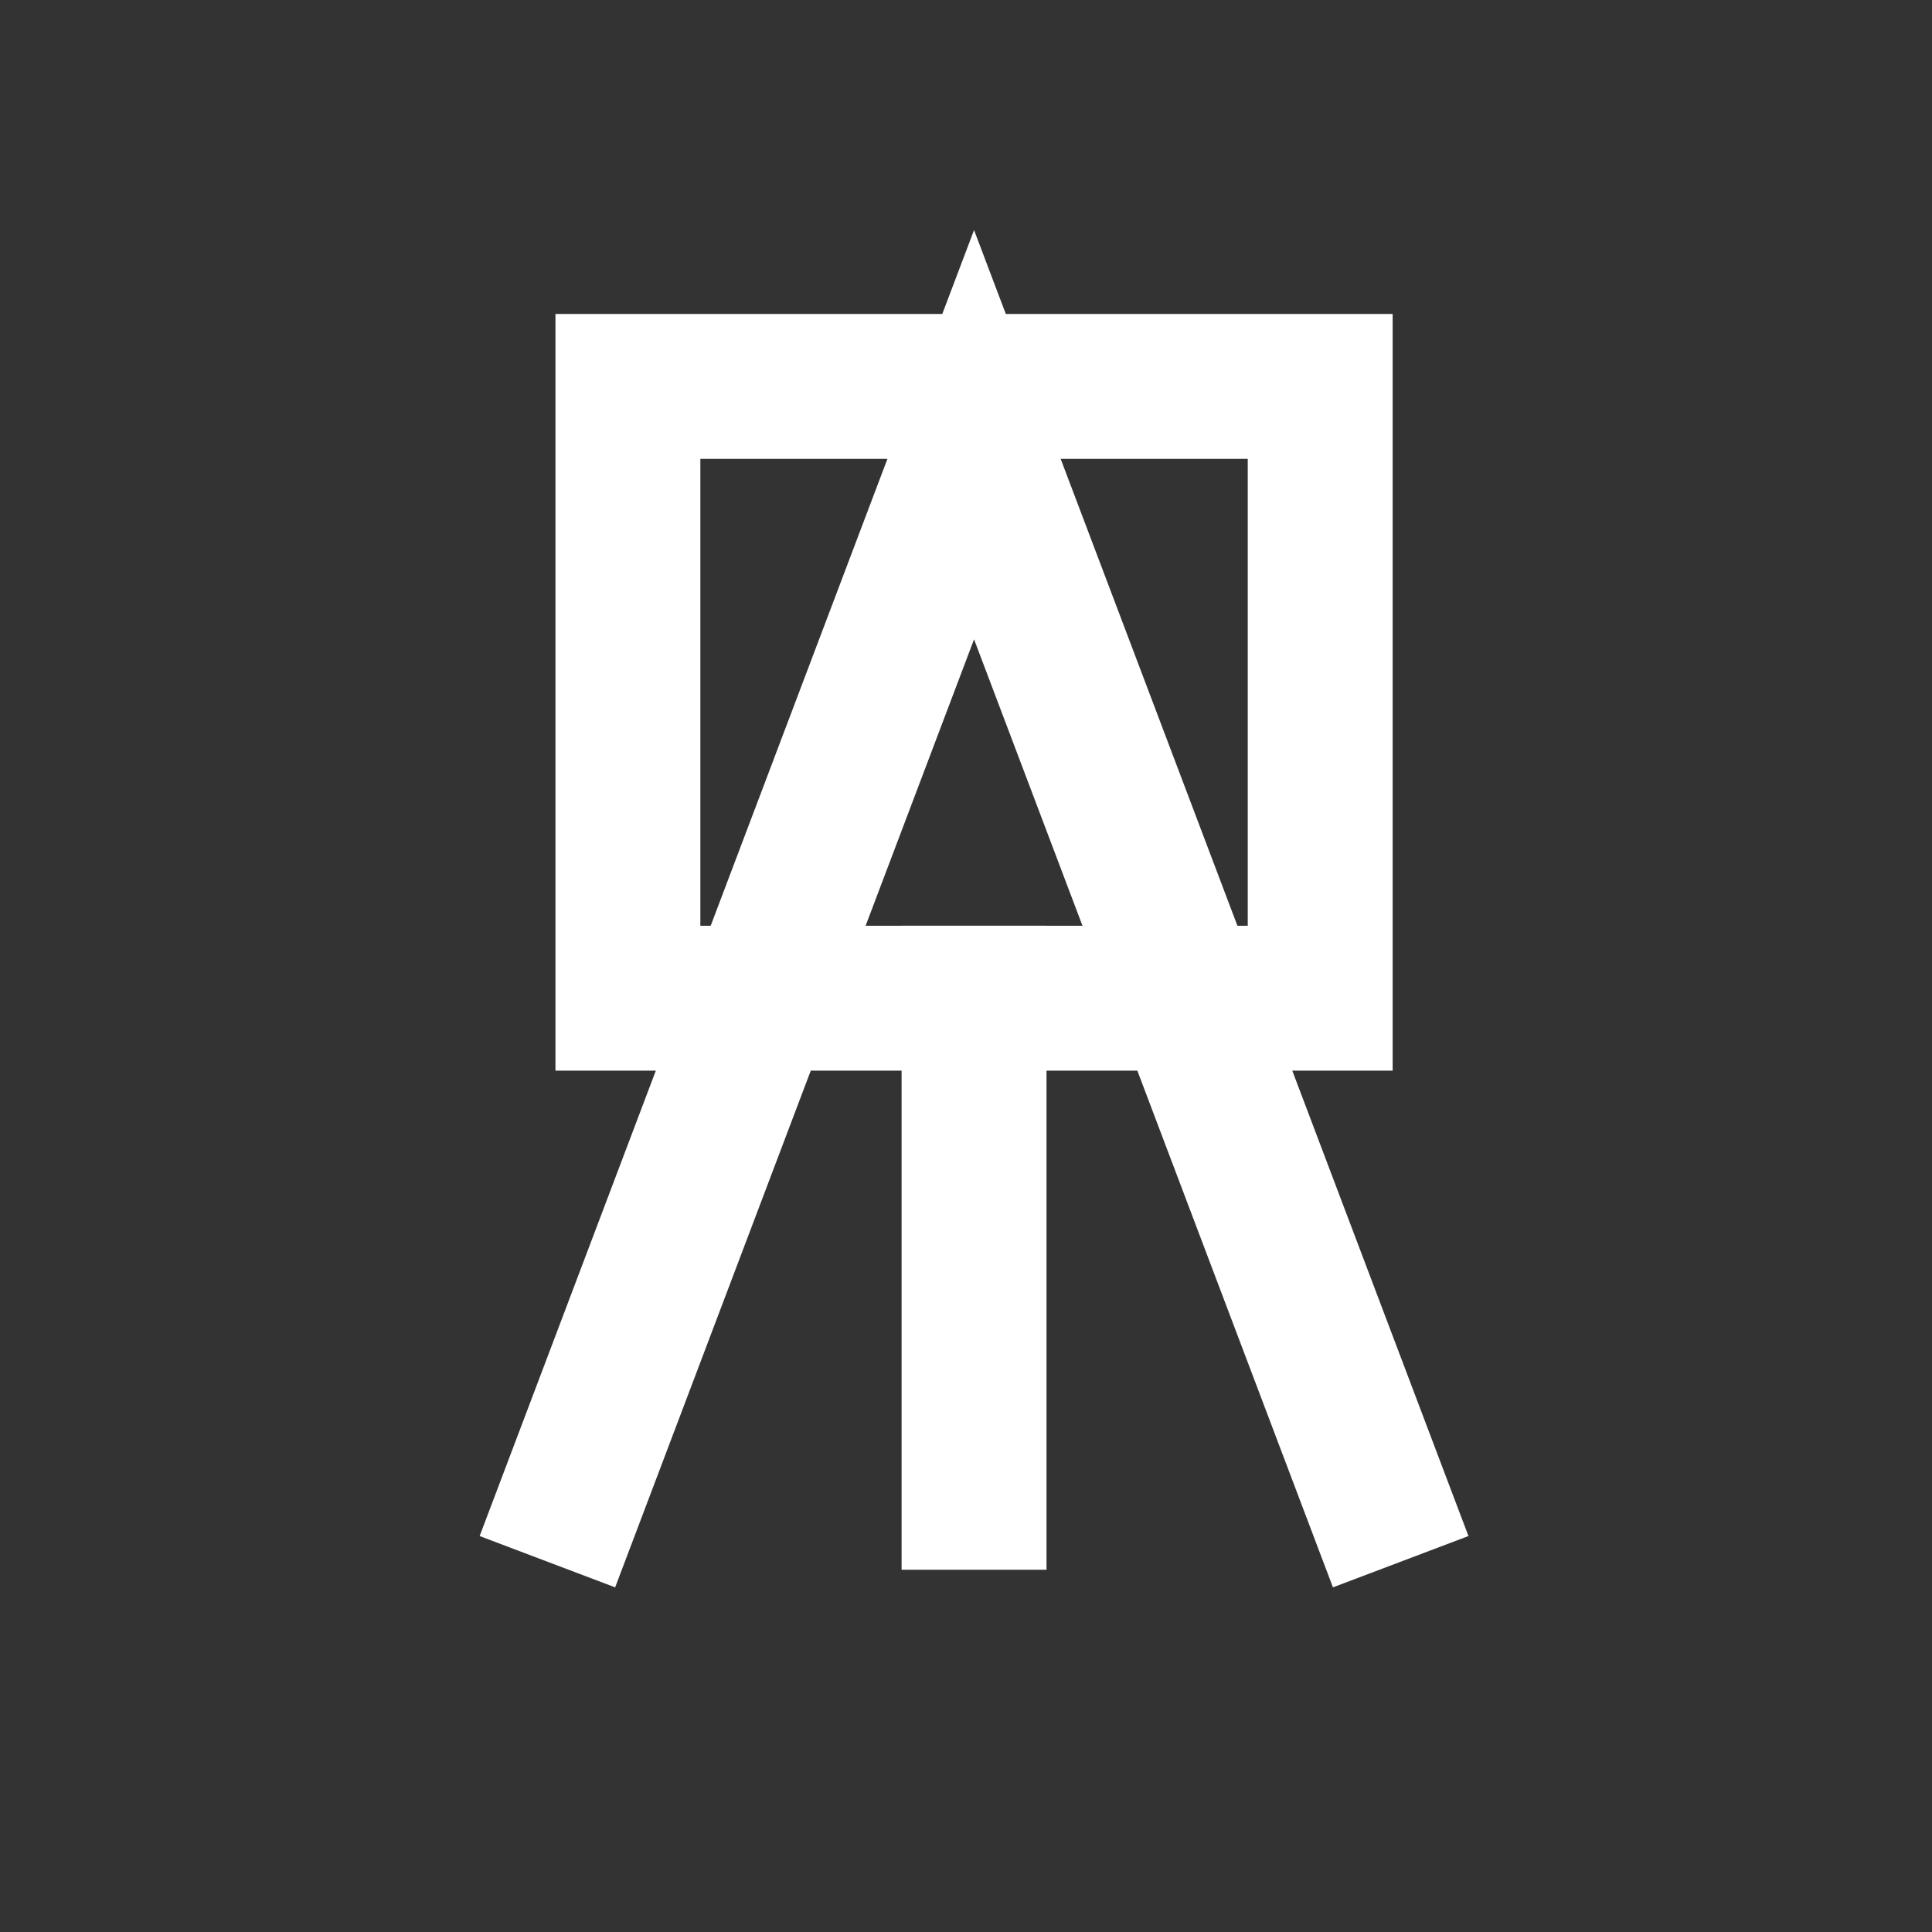 <?xml version="1.0" encoding="UTF-8"?>
<svg width="120px" height="120px" viewBox="0 0 120 120" version="1.1" xmlns="http://www.w3.org/2000/svg" xmlns:xlink="http://www.w3.org/1999/xlink">
    <rect x="0" y="0" width="120" height="120" fill="#333333" stroke="none"/>
    <!-- Generator: Sketch 57.1 (83088) - https://sketch.com -->
    <title>Pictor</title>
    <desc>Created with Sketch.</desc>
    <g id="Pictor" stroke="none" stroke-width="1" fill="none" fill-rule="evenodd">
        <g id="Group-8" transform="translate(34, 24)" stroke="#FFFFFF" stroke-width="9">
            <g id="Group">
                <g id="Clipped" transform="translate(26.5, 38) scale(-1, 1) translate(-26.5, -38) translate(0, 3)">
                    <polyline id="Path" transform="translate(26.5, 35) scale(-1, 1) rotate(-180) translate(-26.5, -35) " points="0 0 26.5 70 53 0"></polyline>
                </g>
                <polygon id="Path" transform="translate(26.5, 19) scale(-1, 1) rotate(-180) translate(-26.5, -19) " points="5 0 48 0 48 38 5 38"></polygon>
            </g>
            <path d="M26.5,38 L26.5,69" id="Line-10" stroke-linecap="square"></path>
        </g>
    </g>
</svg>